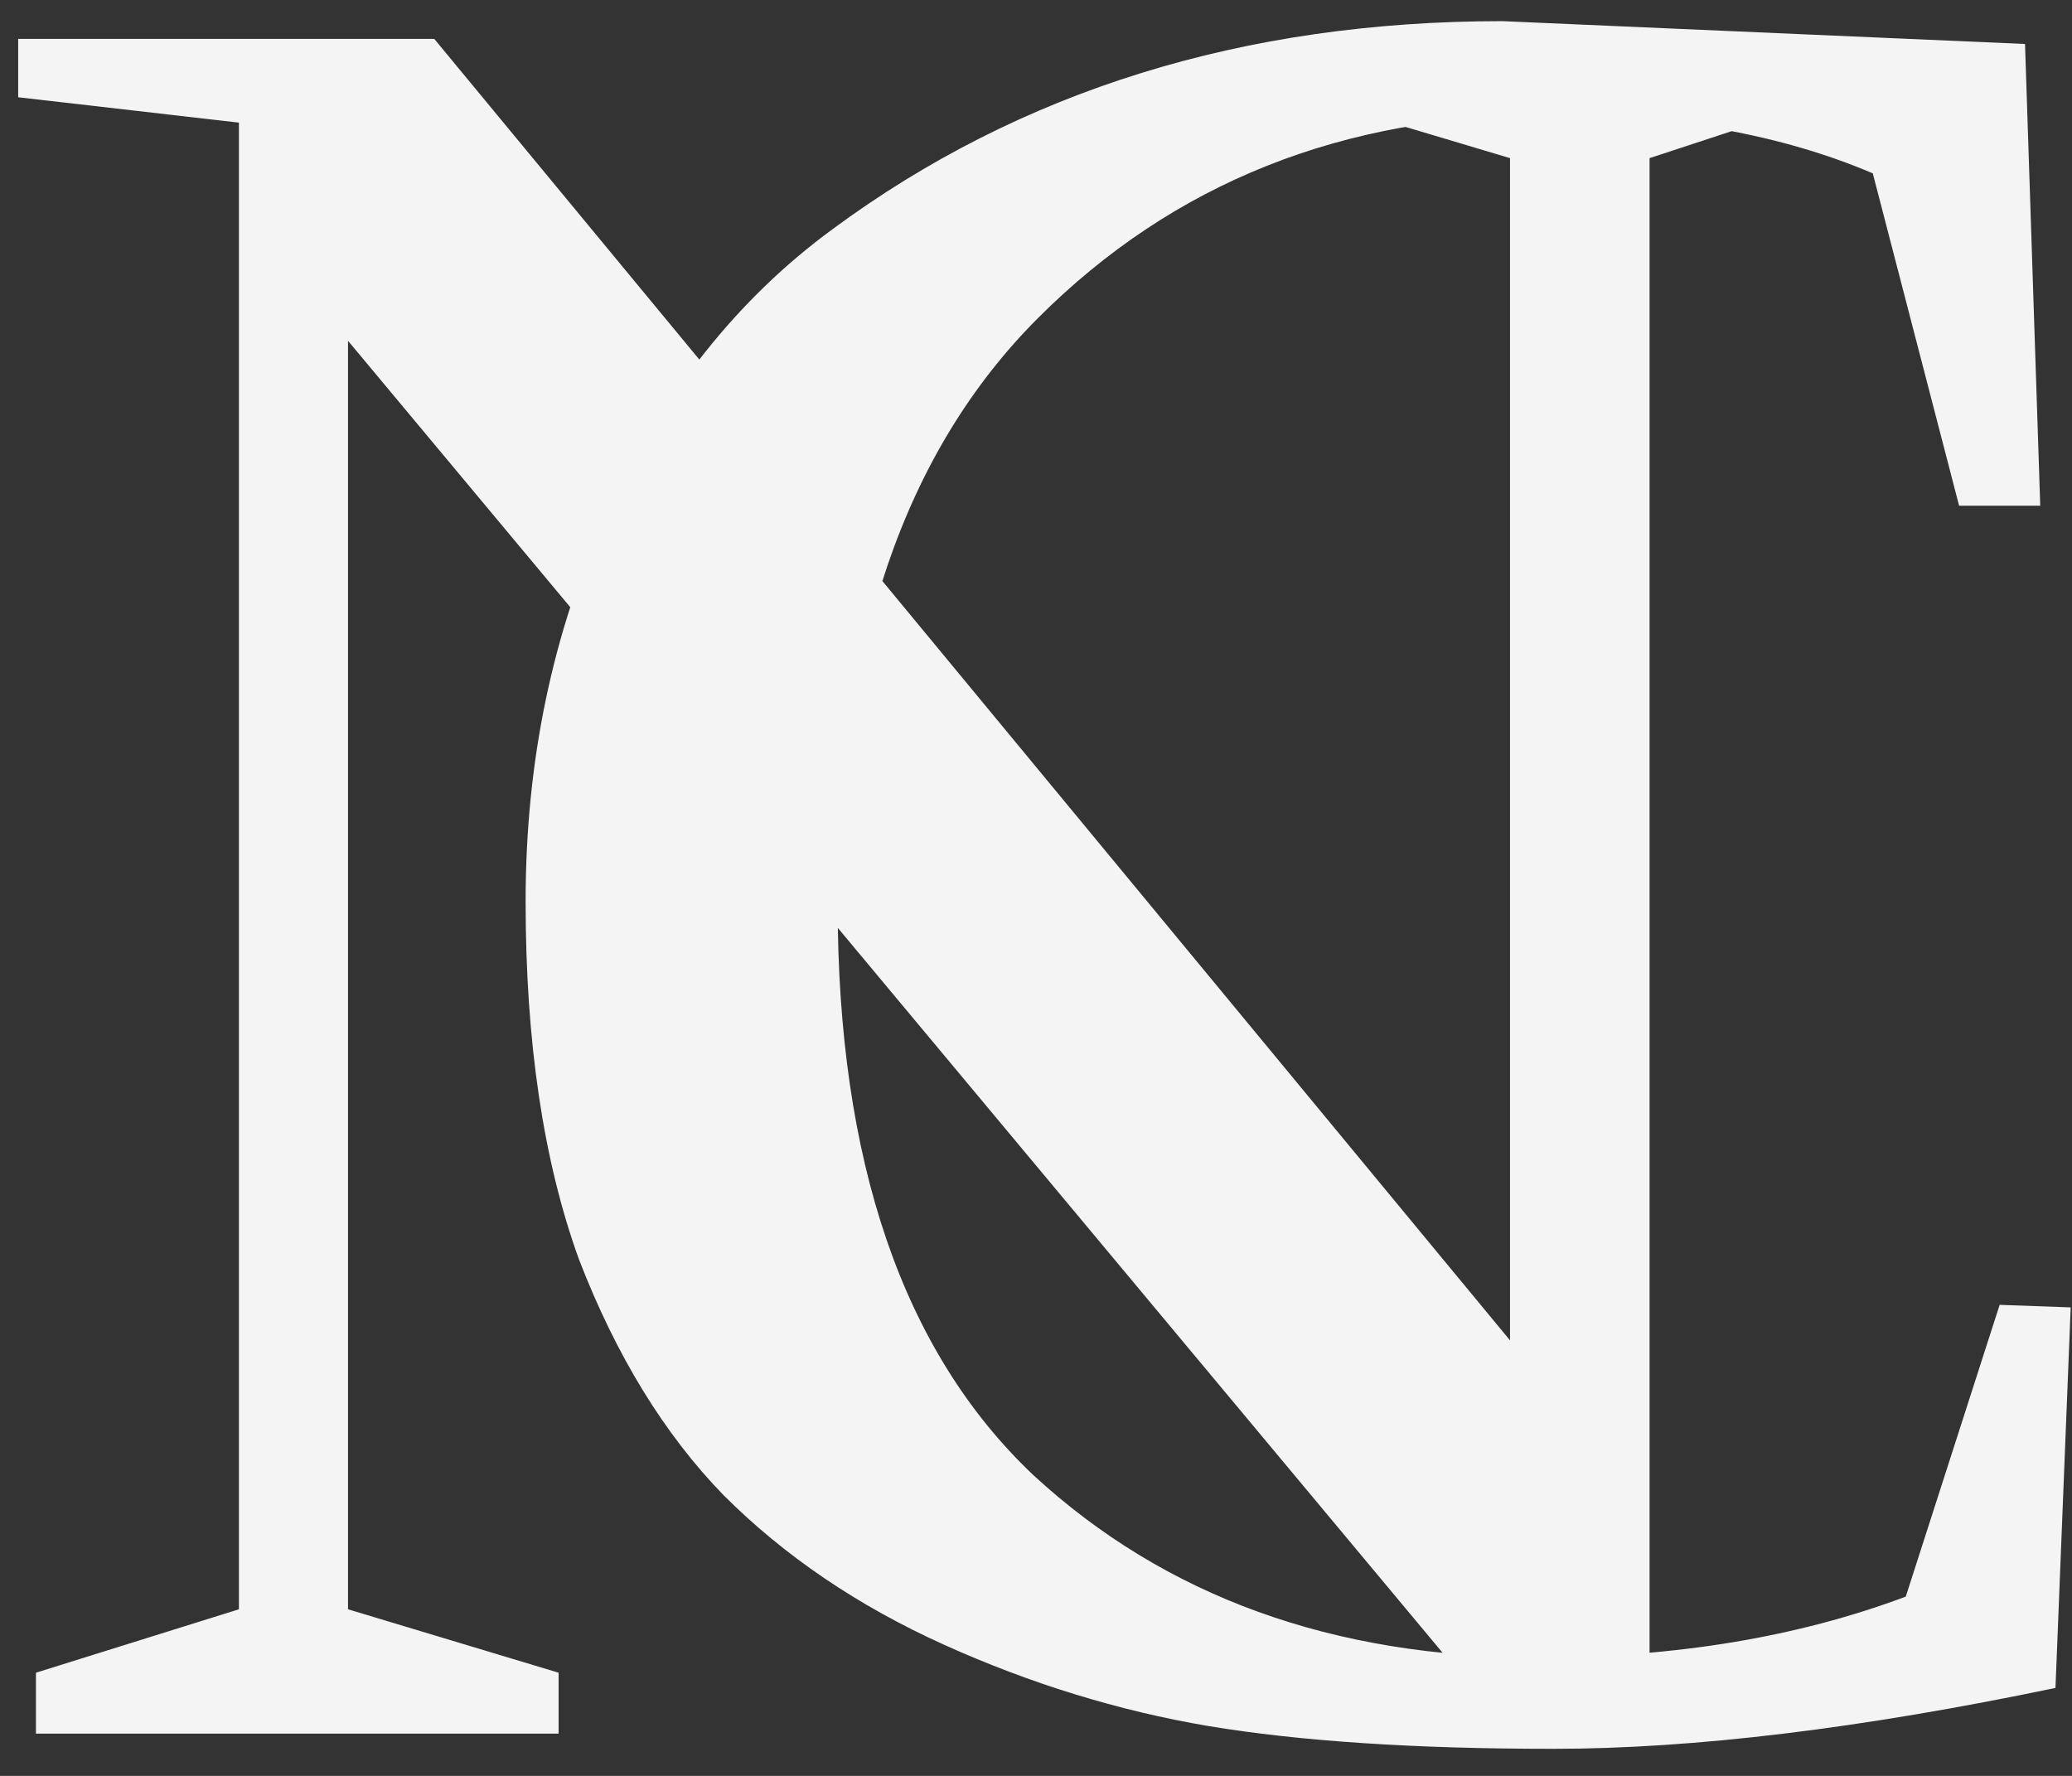 <svg width="49" height="42" viewBox="0 0 49 42" fill="none" xmlns="http://www.w3.org/2000/svg">
<rect x="0" y="0" width="49" height="42" fill="#333333" stroke="none"/>
<path d="M31.09 0.92H43.21V2.36L39.01 3.74V41H35.71L8.23 8.06V38.06L13.21 39.56V41H0.85V39.56L5.65 38.06V2.9L0.43 2.3V0.92H10.27L35.71 31.7V3.74L31.09 2.36V0.92ZM35.529 0.5C35.529 0.5 39.65 0.68 47.889 1.04L48.249 11.96H46.33L44.289 4.1C42.13 3.18 39.569 2.72 36.609 2.72C31.77 2.72 27.75 4.32 24.549 7.52C21.39 10.68 19.809 15.3 19.809 21.38C19.809 27.46 21.349 31.96 24.43 34.88C27.549 37.76 31.529 39.2 36.37 39.2C39.609 39.2 42.51 38.72 45.069 37.76L47.289 30.86L48.969 30.92L48.609 39.92C44.01 40.88 40.05 41.36 36.73 41.36C33.45 41.36 30.73 41.18 28.57 40.82C26.45 40.46 24.369 39.82 22.329 38.9C20.29 37.98 18.549 36.8 17.11 35.36C15.71 33.92 14.569 32.06 13.69 29.78C12.85 27.46 12.43 24.64 12.43 21.32C12.43 18 13.069 14.94 14.35 12.14C15.669 9.3 17.45 7.06 19.689 5.42C24.13 2.14 29.41 0.5 35.529 0.5Z" fill="#F4F4F4"/>
</svg>
